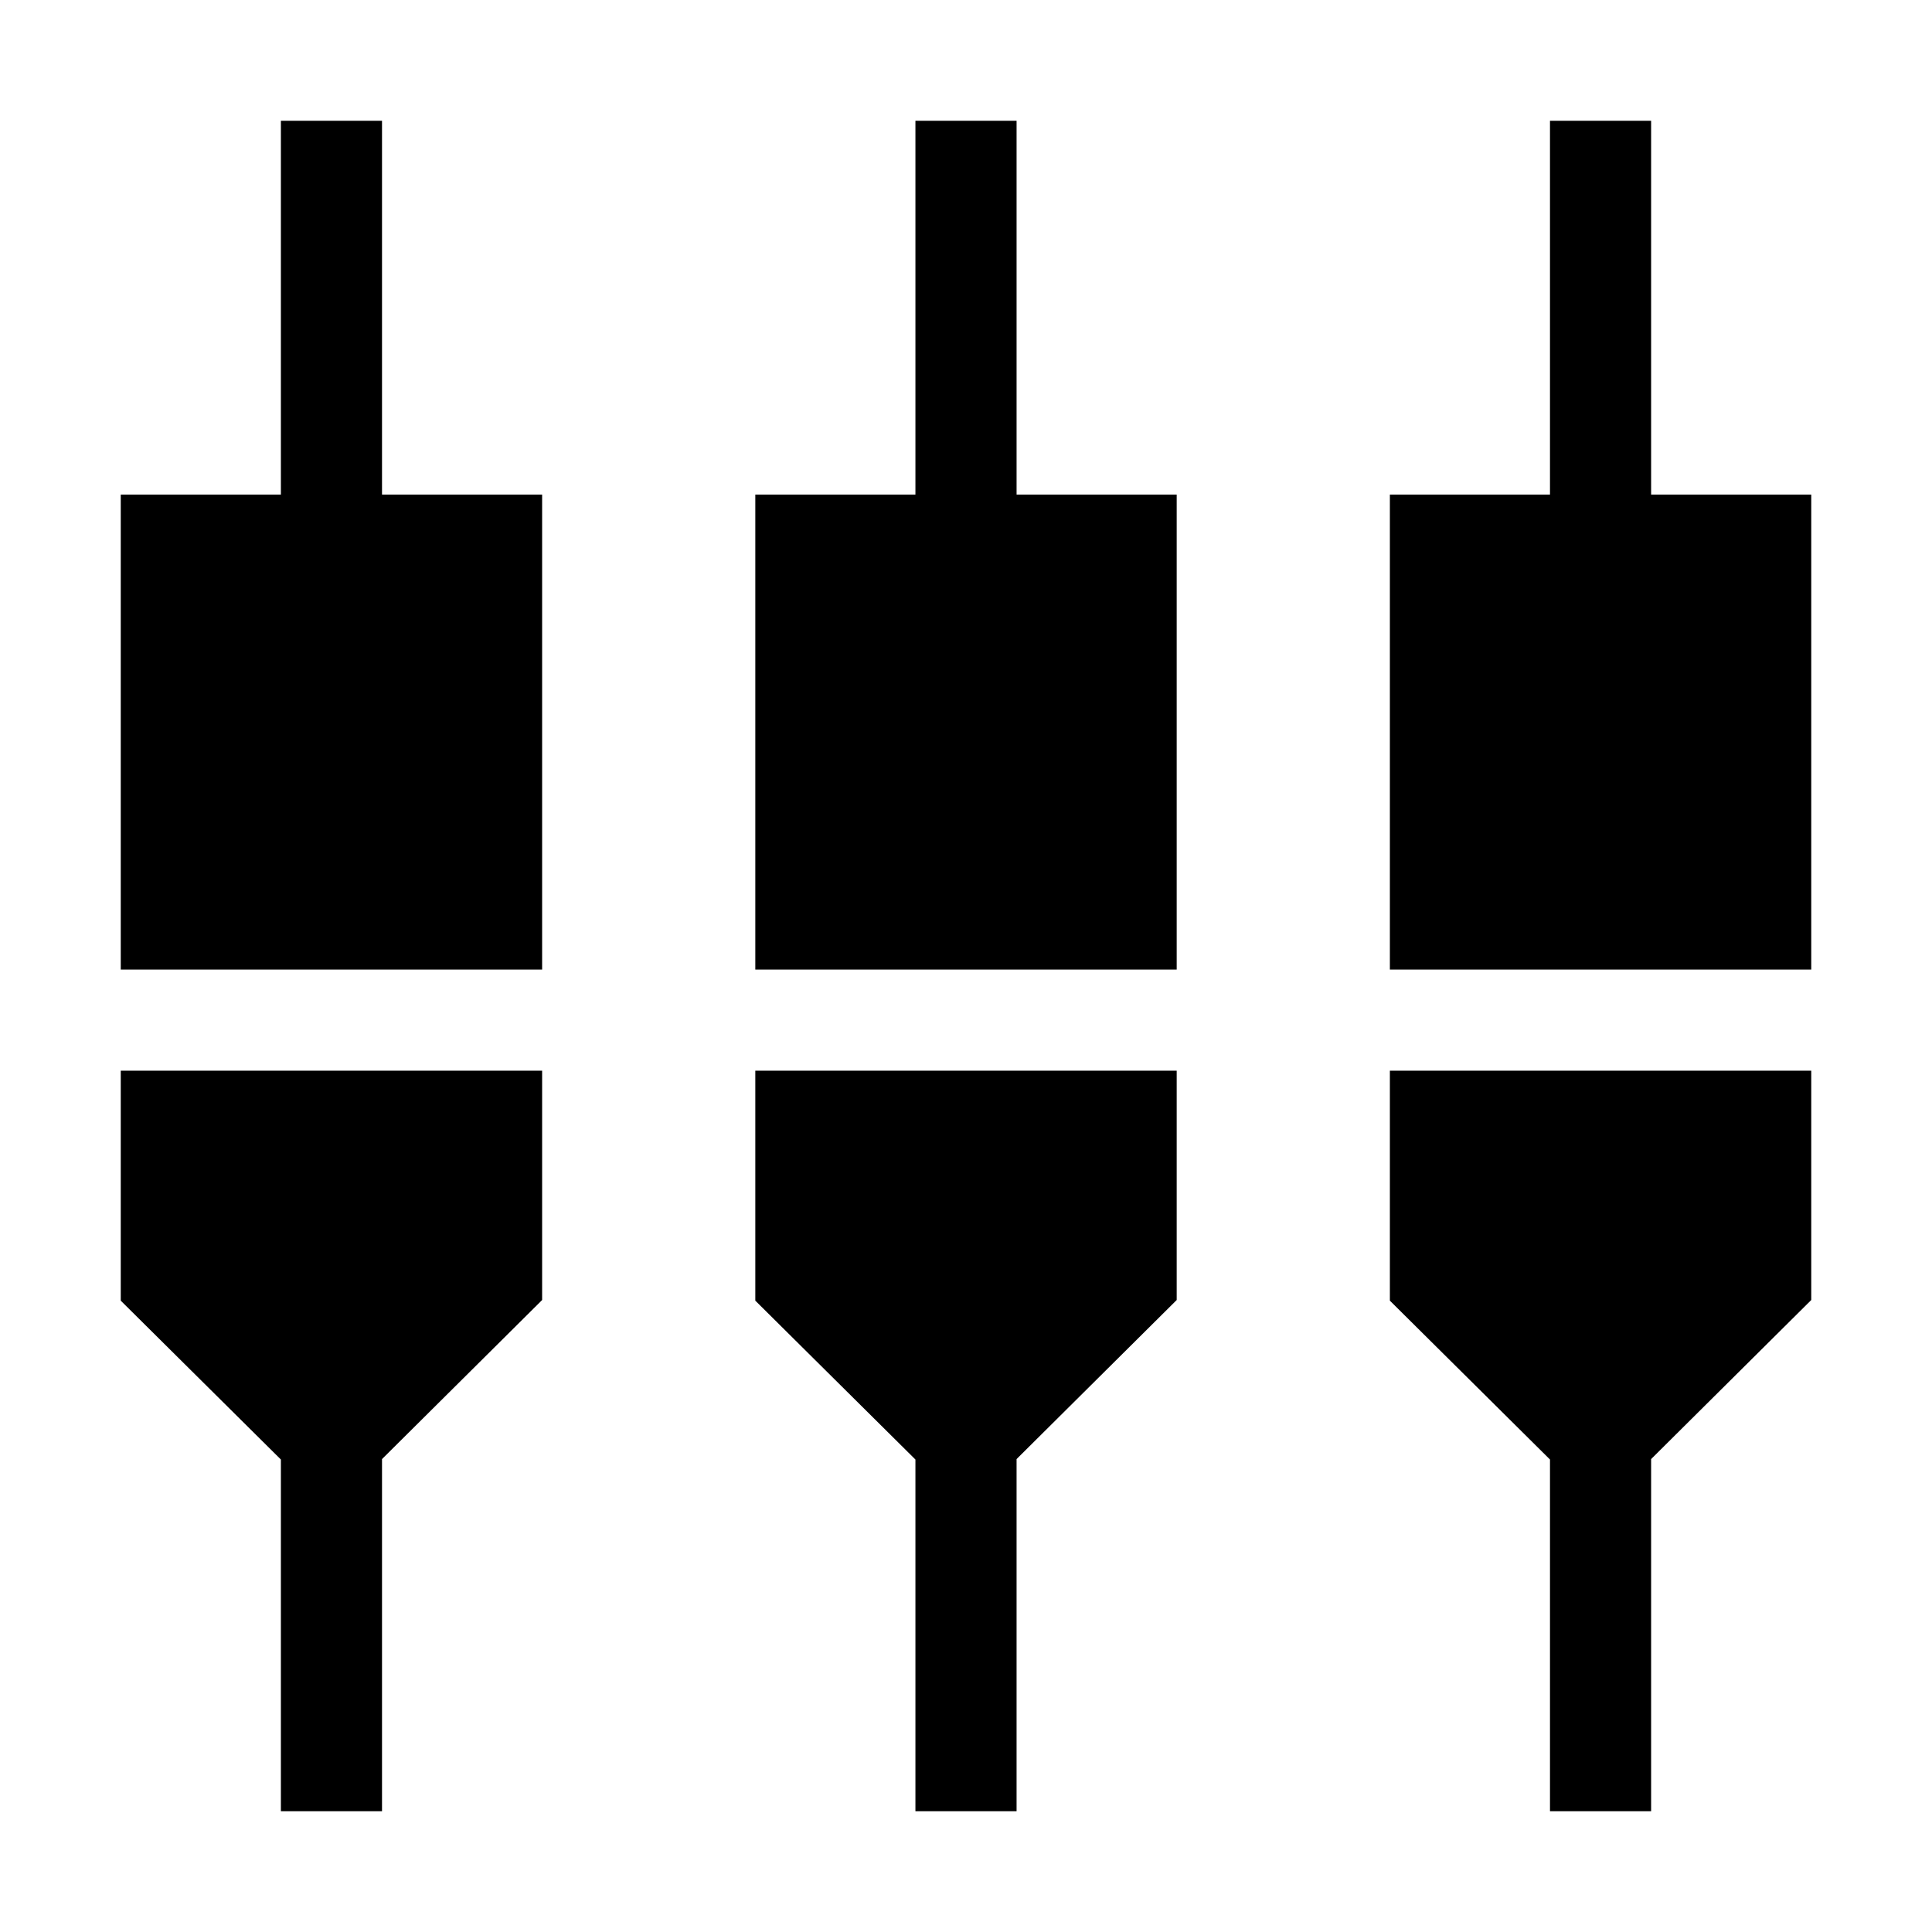 <svg xmlns="http://www.w3.org/2000/svg" height="40" viewBox="0 -960 960 960" width="40"><path d="M139.57-60v-174.77L60-313.71v-114.27h209.38v113.95l-79.56 79.04V-60h-50.25Zm315.3 0v-174.77l-79.56-78.94v-114.27h209.38v113.95l-79.56 79.04V-60h-50.26Zm315.31 0v-174.77l-79.56-78.94v-114.27H900v113.95l-79.57 79.04V-60h-50.25ZM60-478.23v-236h79.57V-900h50.25v185.77h79.56v236H60Zm315.31 0v-236h79.56V-900h50.26v185.77h79.56v236H375.31Zm315.31 0v-236h79.56V-900h50.25v185.77H900v236H690.62Z"/></svg>
